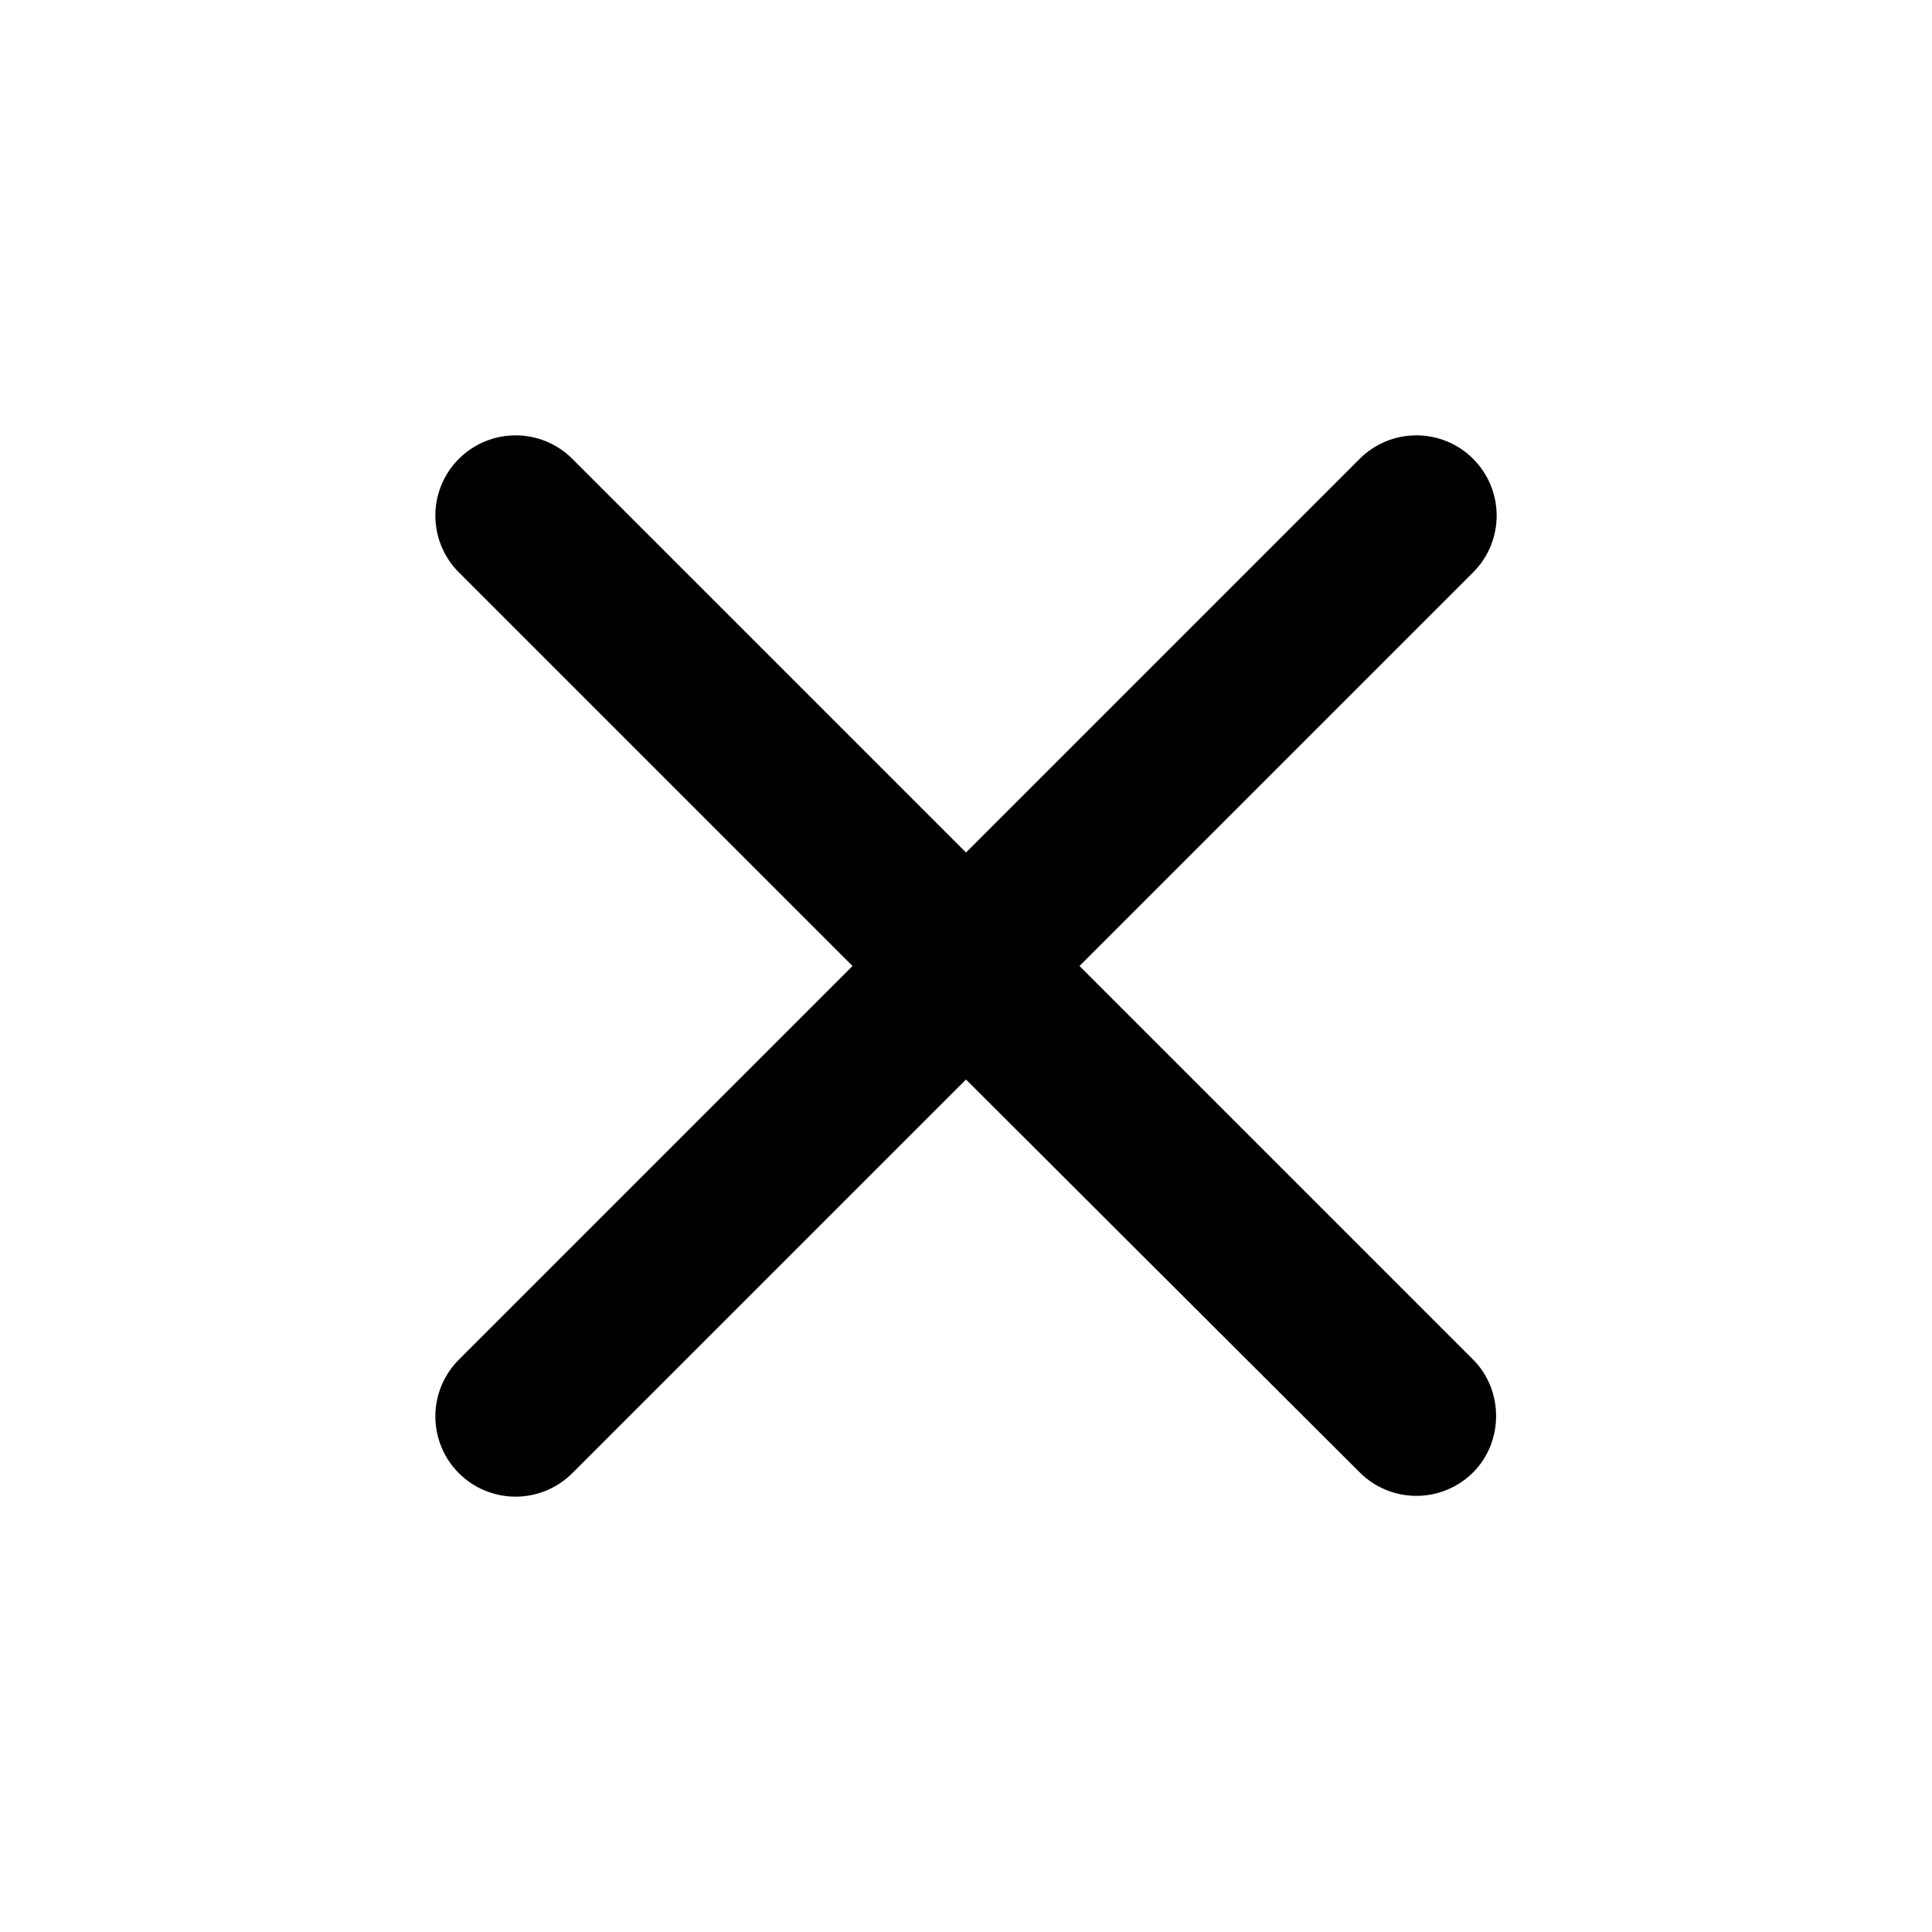 <svg width="24" height="24" viewBox="0 0 24 24" fill="none" xmlns="http://www.w3.org/2000/svg">
<path d="M18.3 18.29C18.207 18.383 18.098 18.456 17.977 18.506C17.856 18.557 17.726 18.582 17.595 18.582C17.464 18.582 17.334 18.557 17.213 18.506C17.092 18.456 16.983 18.383 16.89 18.29L12 13.41L7.11 18.3C7.017 18.393 6.907 18.466 6.787 18.516C6.666 18.566 6.536 18.592 6.405 18.592C6.274 18.592 6.144 18.566 6.023 18.516C5.902 18.466 5.793 18.393 5.7 18.3C5.607 18.207 5.534 18.098 5.484 17.977C5.434 17.856 5.408 17.726 5.408 17.595C5.408 17.464 5.434 17.334 5.484 17.213C5.534 17.093 5.607 16.983 5.7 16.89L10.59 12L5.7 7.11C5.607 7.017 5.534 6.908 5.484 6.787C5.434 6.666 5.408 6.536 5.408 6.405C5.408 6.274 5.434 6.144 5.484 6.023C5.534 5.903 5.607 5.793 5.7 5.7C5.793 5.607 5.902 5.534 6.023 5.484C6.144 5.434 6.274 5.408 6.405 5.408C6.536 5.408 6.666 5.434 6.787 5.484C6.907 5.534 7.017 5.607 7.11 5.7L12 10.59L16.89 5.7C16.983 5.607 17.093 5.534 17.213 5.484C17.334 5.434 17.464 5.408 17.595 5.408C17.726 5.408 17.856 5.434 17.977 5.484C18.098 5.534 18.207 5.607 18.3 5.7C18.393 5.793 18.466 5.903 18.516 6.023C18.566 6.144 18.592 6.274 18.592 6.405C18.592 6.536 18.566 6.666 18.516 6.787C18.466 6.908 18.393 7.017 18.3 7.11L13.41 12L18.3 16.89C18.68 17.27 18.68 17.91 18.3 18.29Z" fill="black"/>
</svg>
